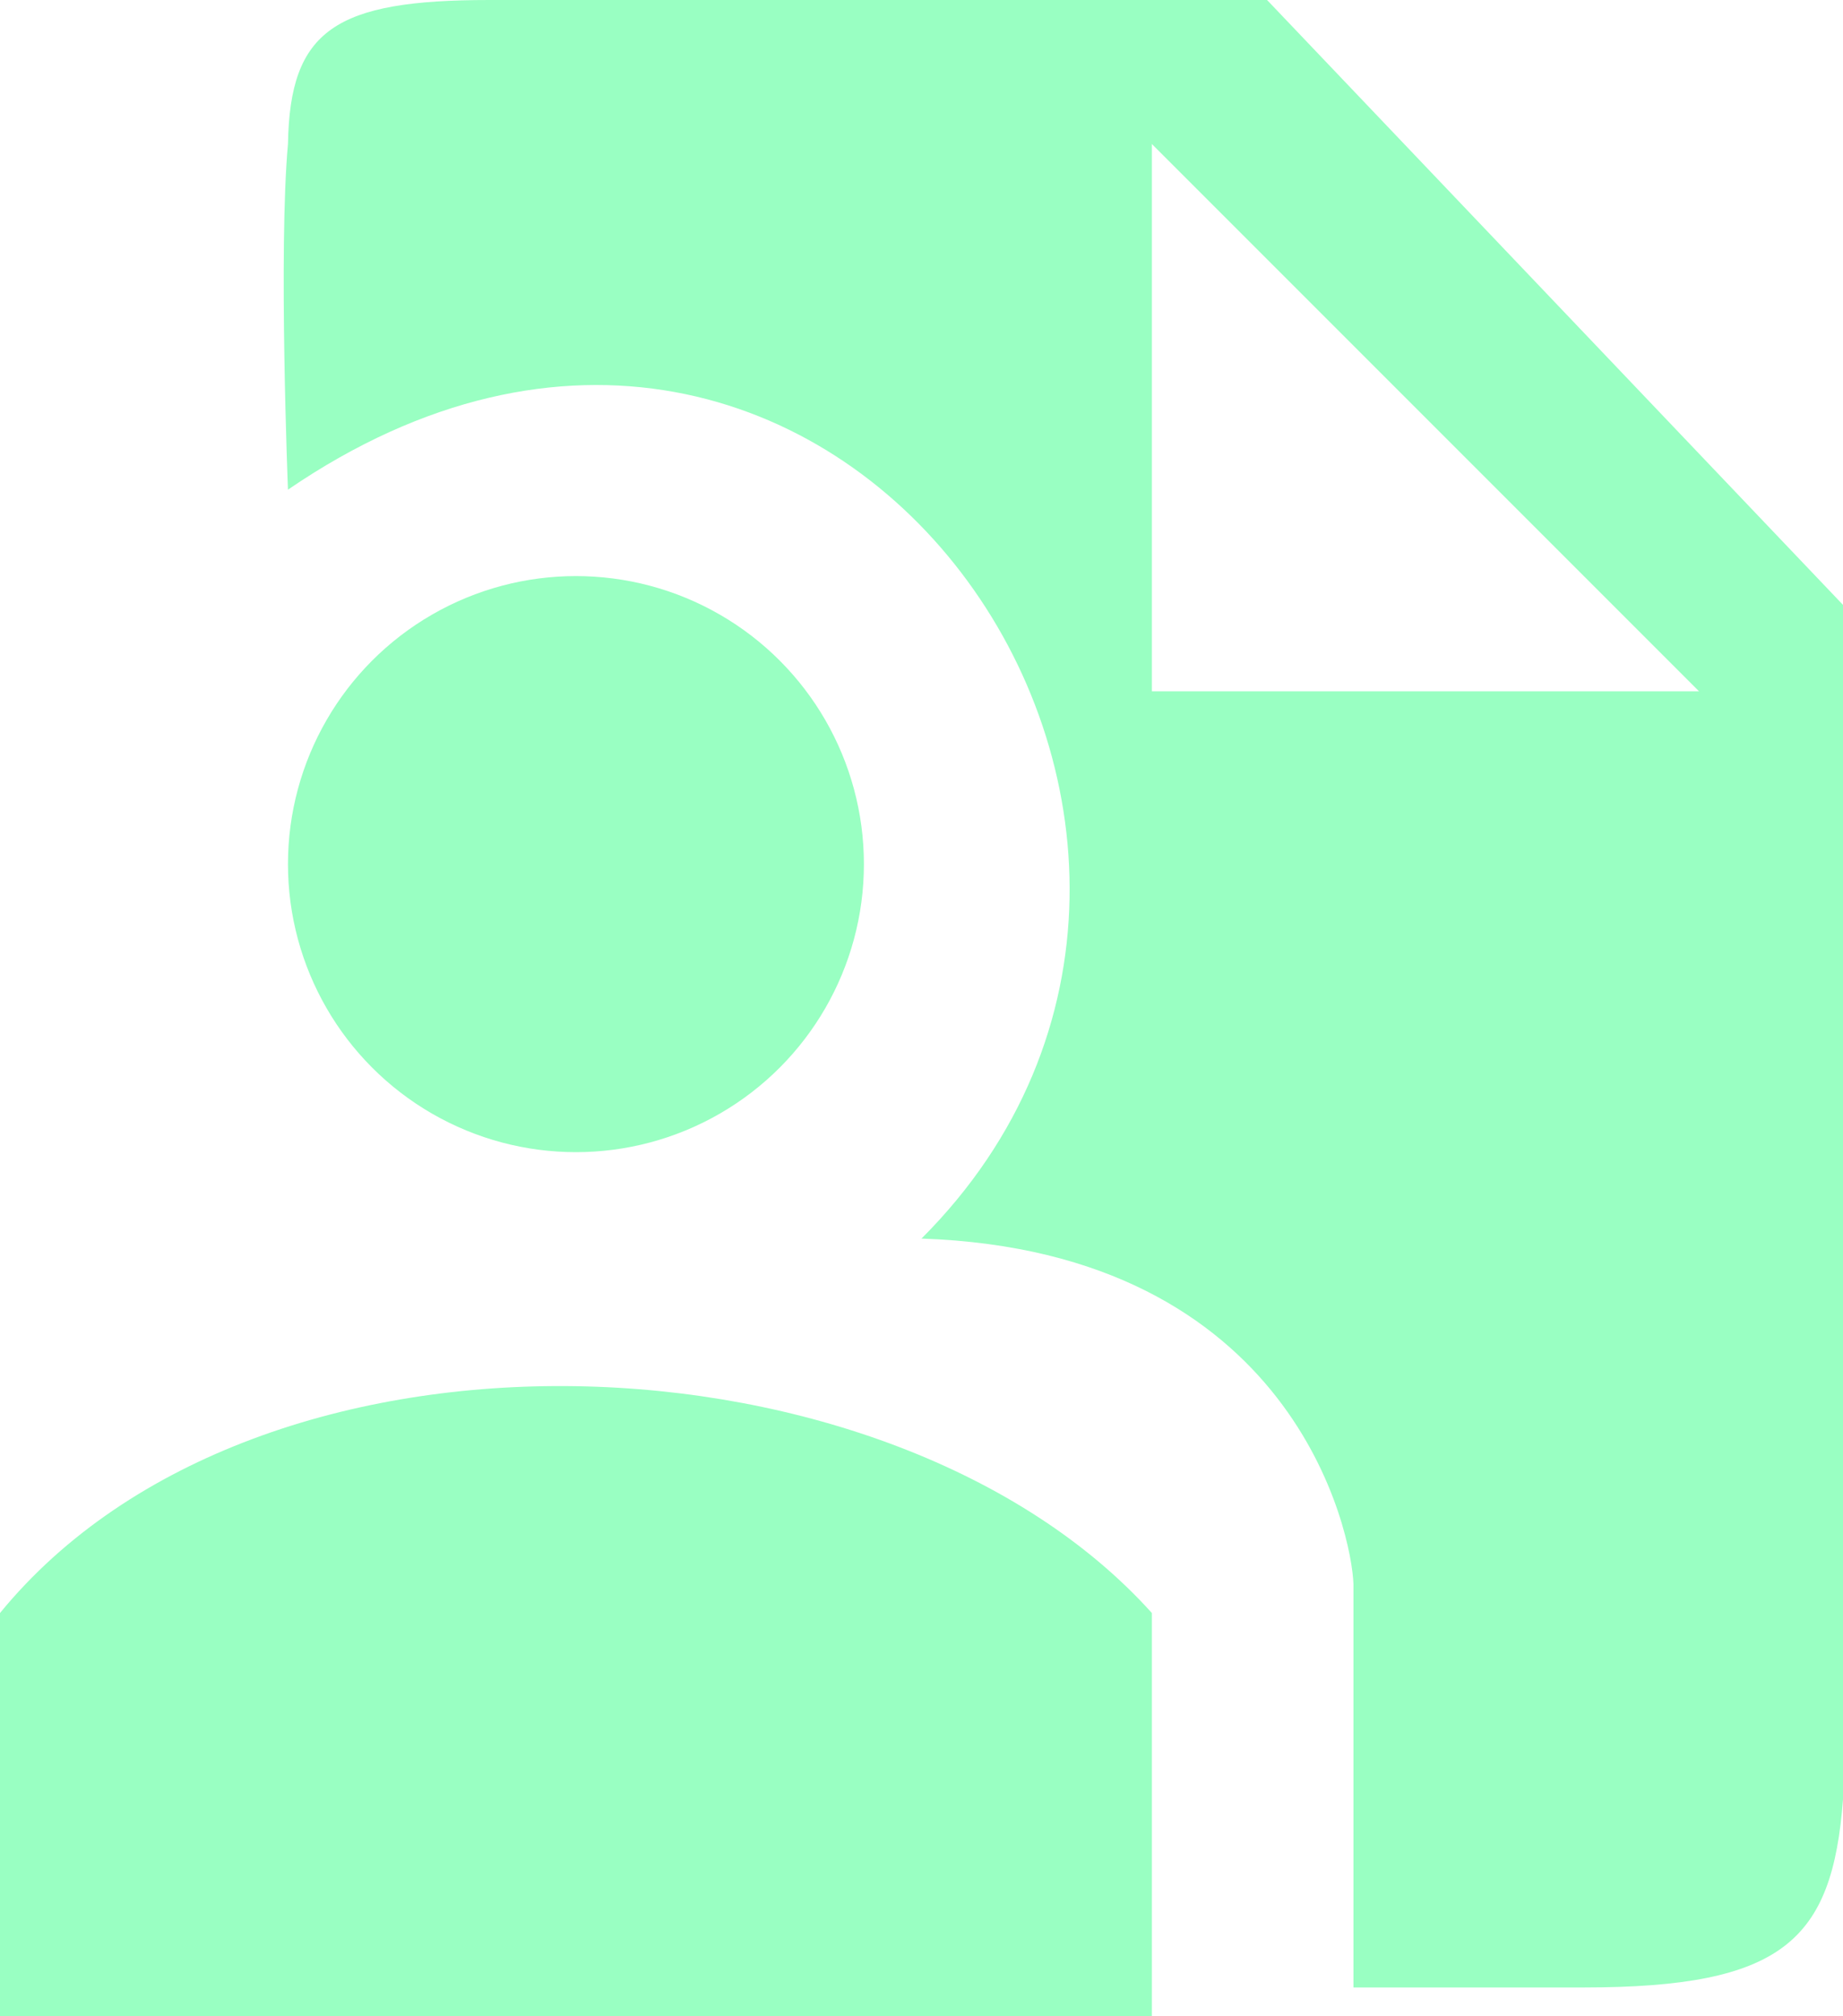 <svg width="32" height="35" viewBox="0 0 32 35" fill="none" xmlns="http://www.w3.org/2000/svg">
<g opacity="0.4">
<circle cx="10" cy="15" r="5" fill="#00FF66"/>
<path fill-rule="evenodd" clip-rule="evenodd" d="M5 8.5C5 8.5 4.833 4.333 5 2.5C5.033 0.515 5.822 0 8.5 0H22L32 10.5V31.236C31.813 33.689 30.955 34.498 27.5 34.5H23.5V27.5C23.475 26.635 22.477 21.722 16 21.5C23 14.5 14.5 2 5 8.5ZM20 2.5L29.5 12H20V2.5Z" fill="#00FF66"/>
<path d="M0 28C4.5 22.5 15.5 23 20 28V35H0V28Z" fill="#00FF66"/>
</g>
</svg>
